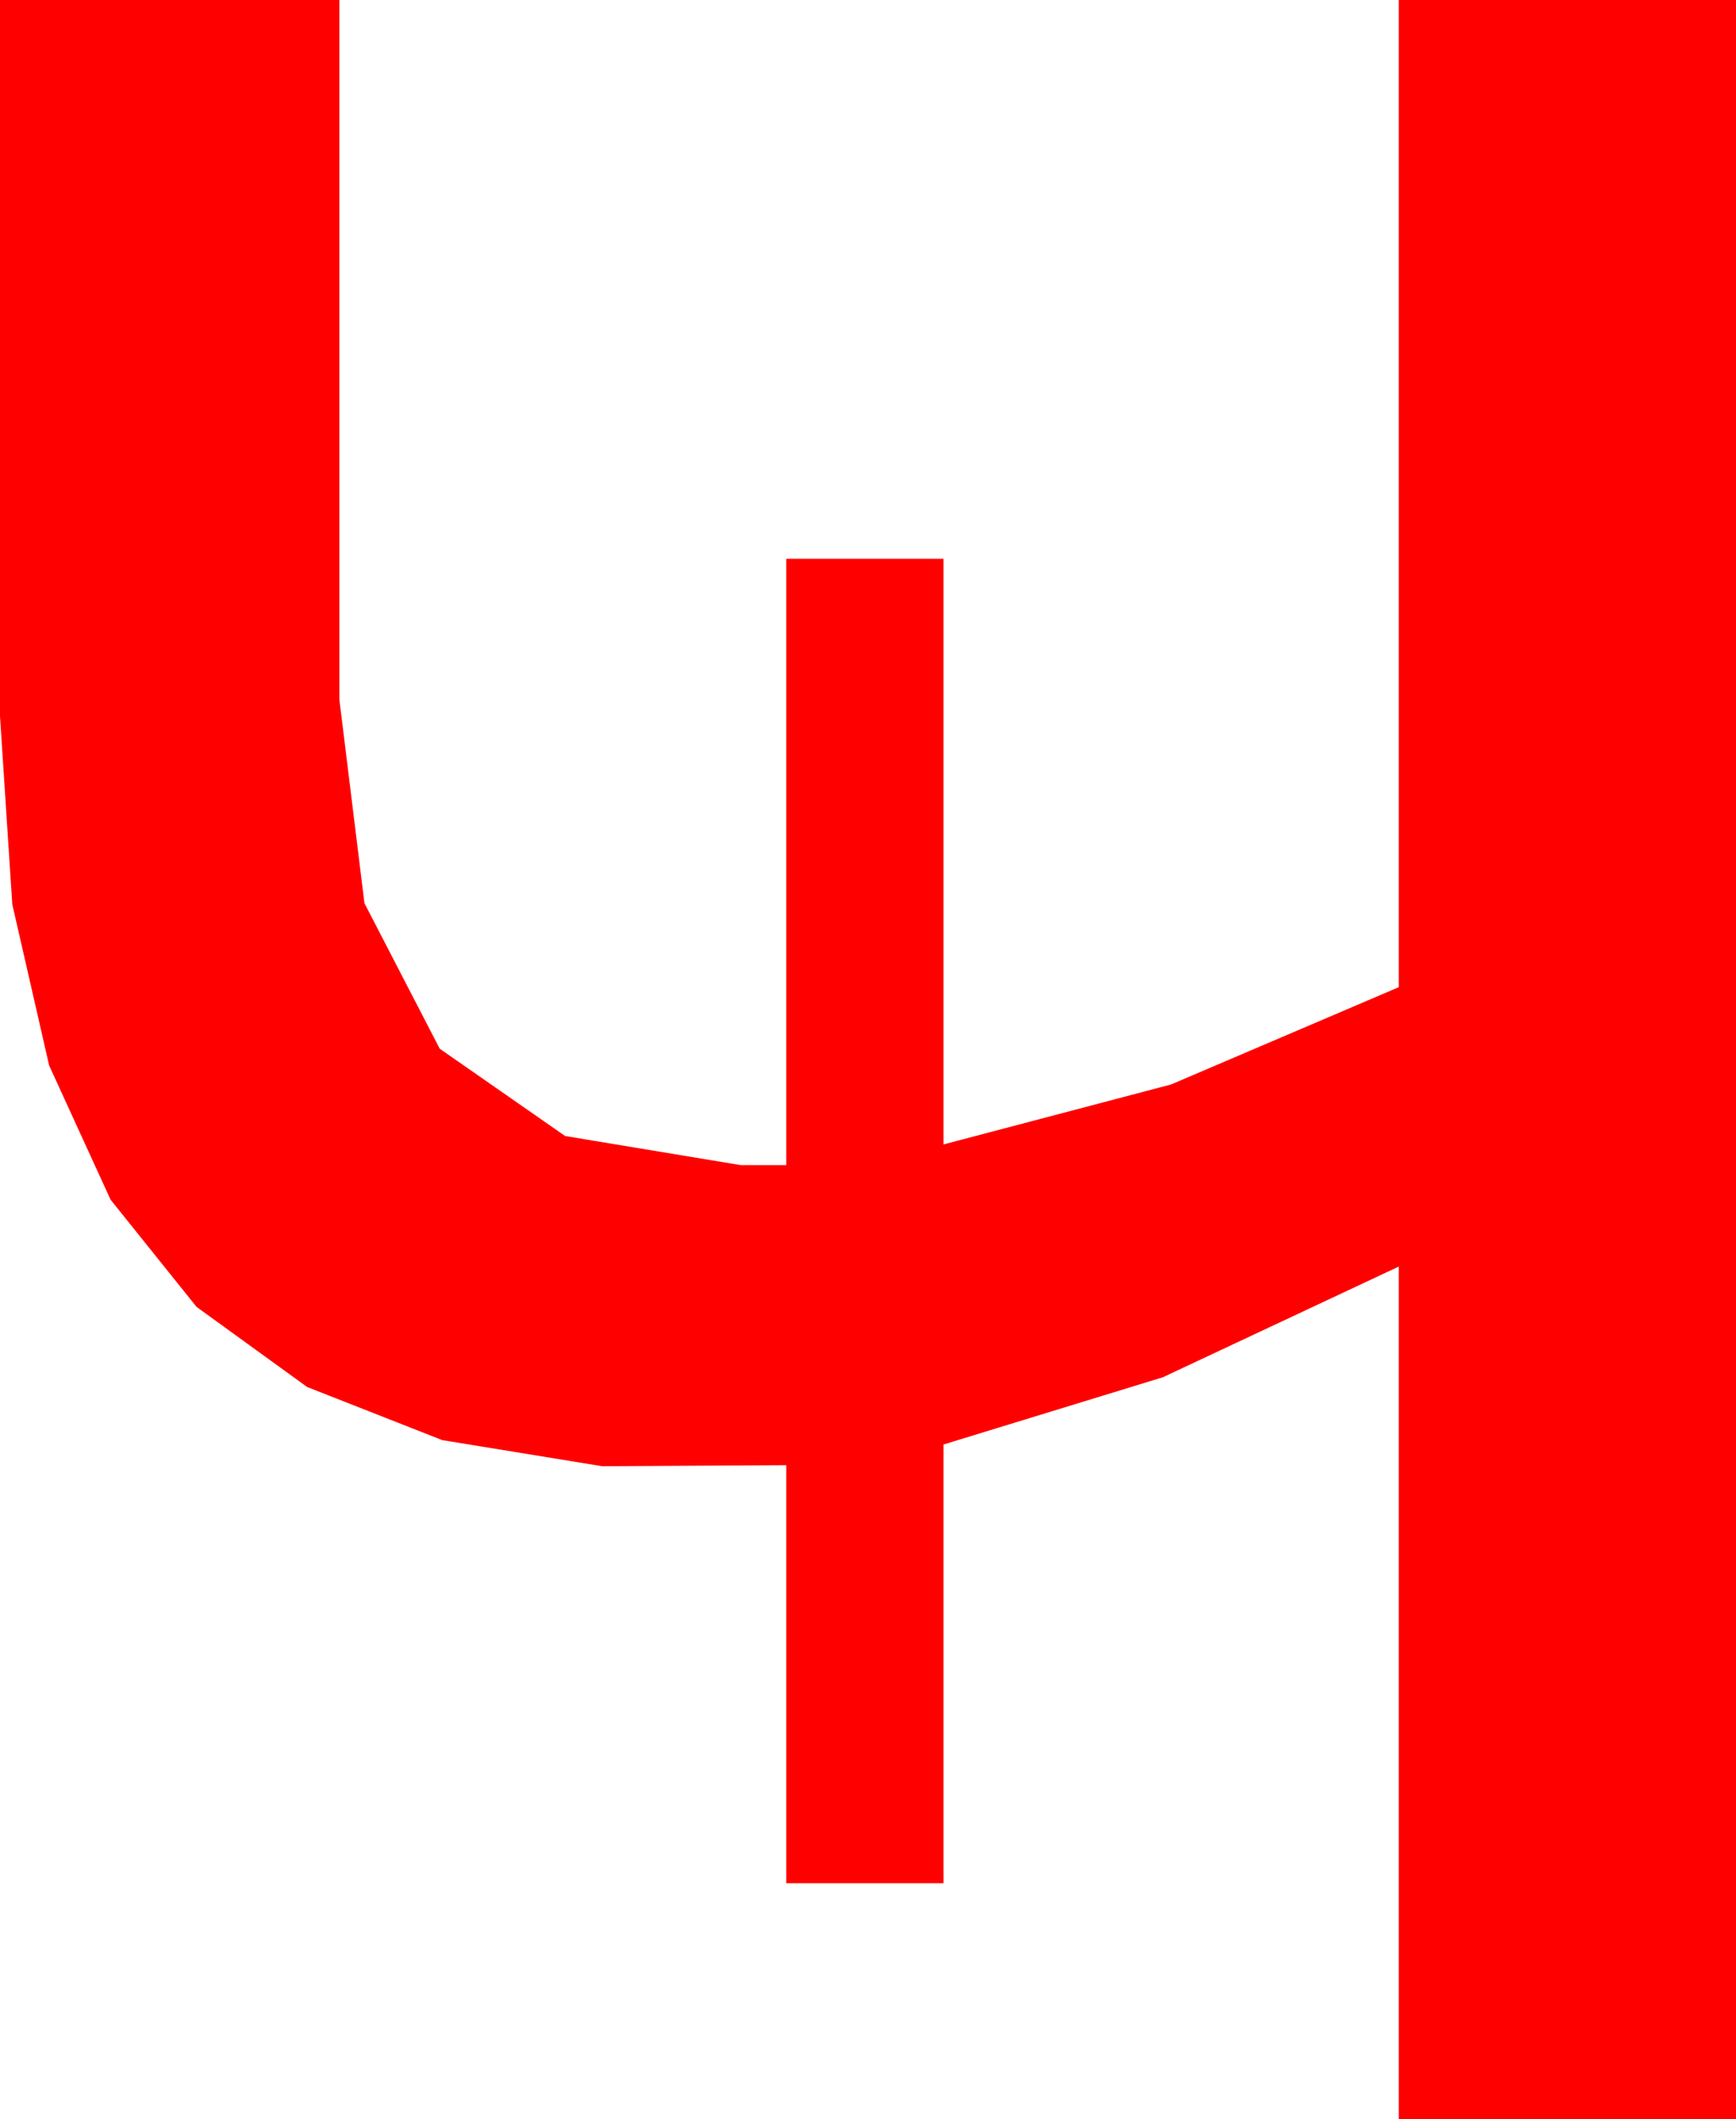 <?xml version="1.0" encoding="utf-8"?>
<!DOCTYPE svg PUBLIC "-//W3C//DTD SVG 1.1//EN" "http://www.w3.org/Graphics/SVG/1.1/DTD/svg11.dtd">
<svg width="24.58" height="30" xmlns="http://www.w3.org/2000/svg" xmlns:xlink="http://www.w3.org/1999/xlink" xmlns:xml="http://www.w3.org/XML/1998/namespace" version="1.1">
  <g>
    <g>
      <path style="fill:#FF0000;fill-opacity:1" d="M0,0L4.805,0 4.805,9.902 5.16,12.786 6.226,14.846 8.002,16.082 10.488,16.494 11.133,16.494 11.133,7.91 13.359,7.91 13.359,16.201 16.582,15.352 19.805,13.975 19.805,0 24.58,0 24.58,30 19.805,30 19.805,17.93 16.465,19.497 13.359,20.449 13.359,26.66 11.133,26.66 11.133,20.742 8.524,20.756 6.262,20.387 4.349,19.635 2.783,18.501 1.566,16.984 0.696,15.084 0.174,12.802 0,10.137 0,0z" />
    </g>
  </g>
</svg>